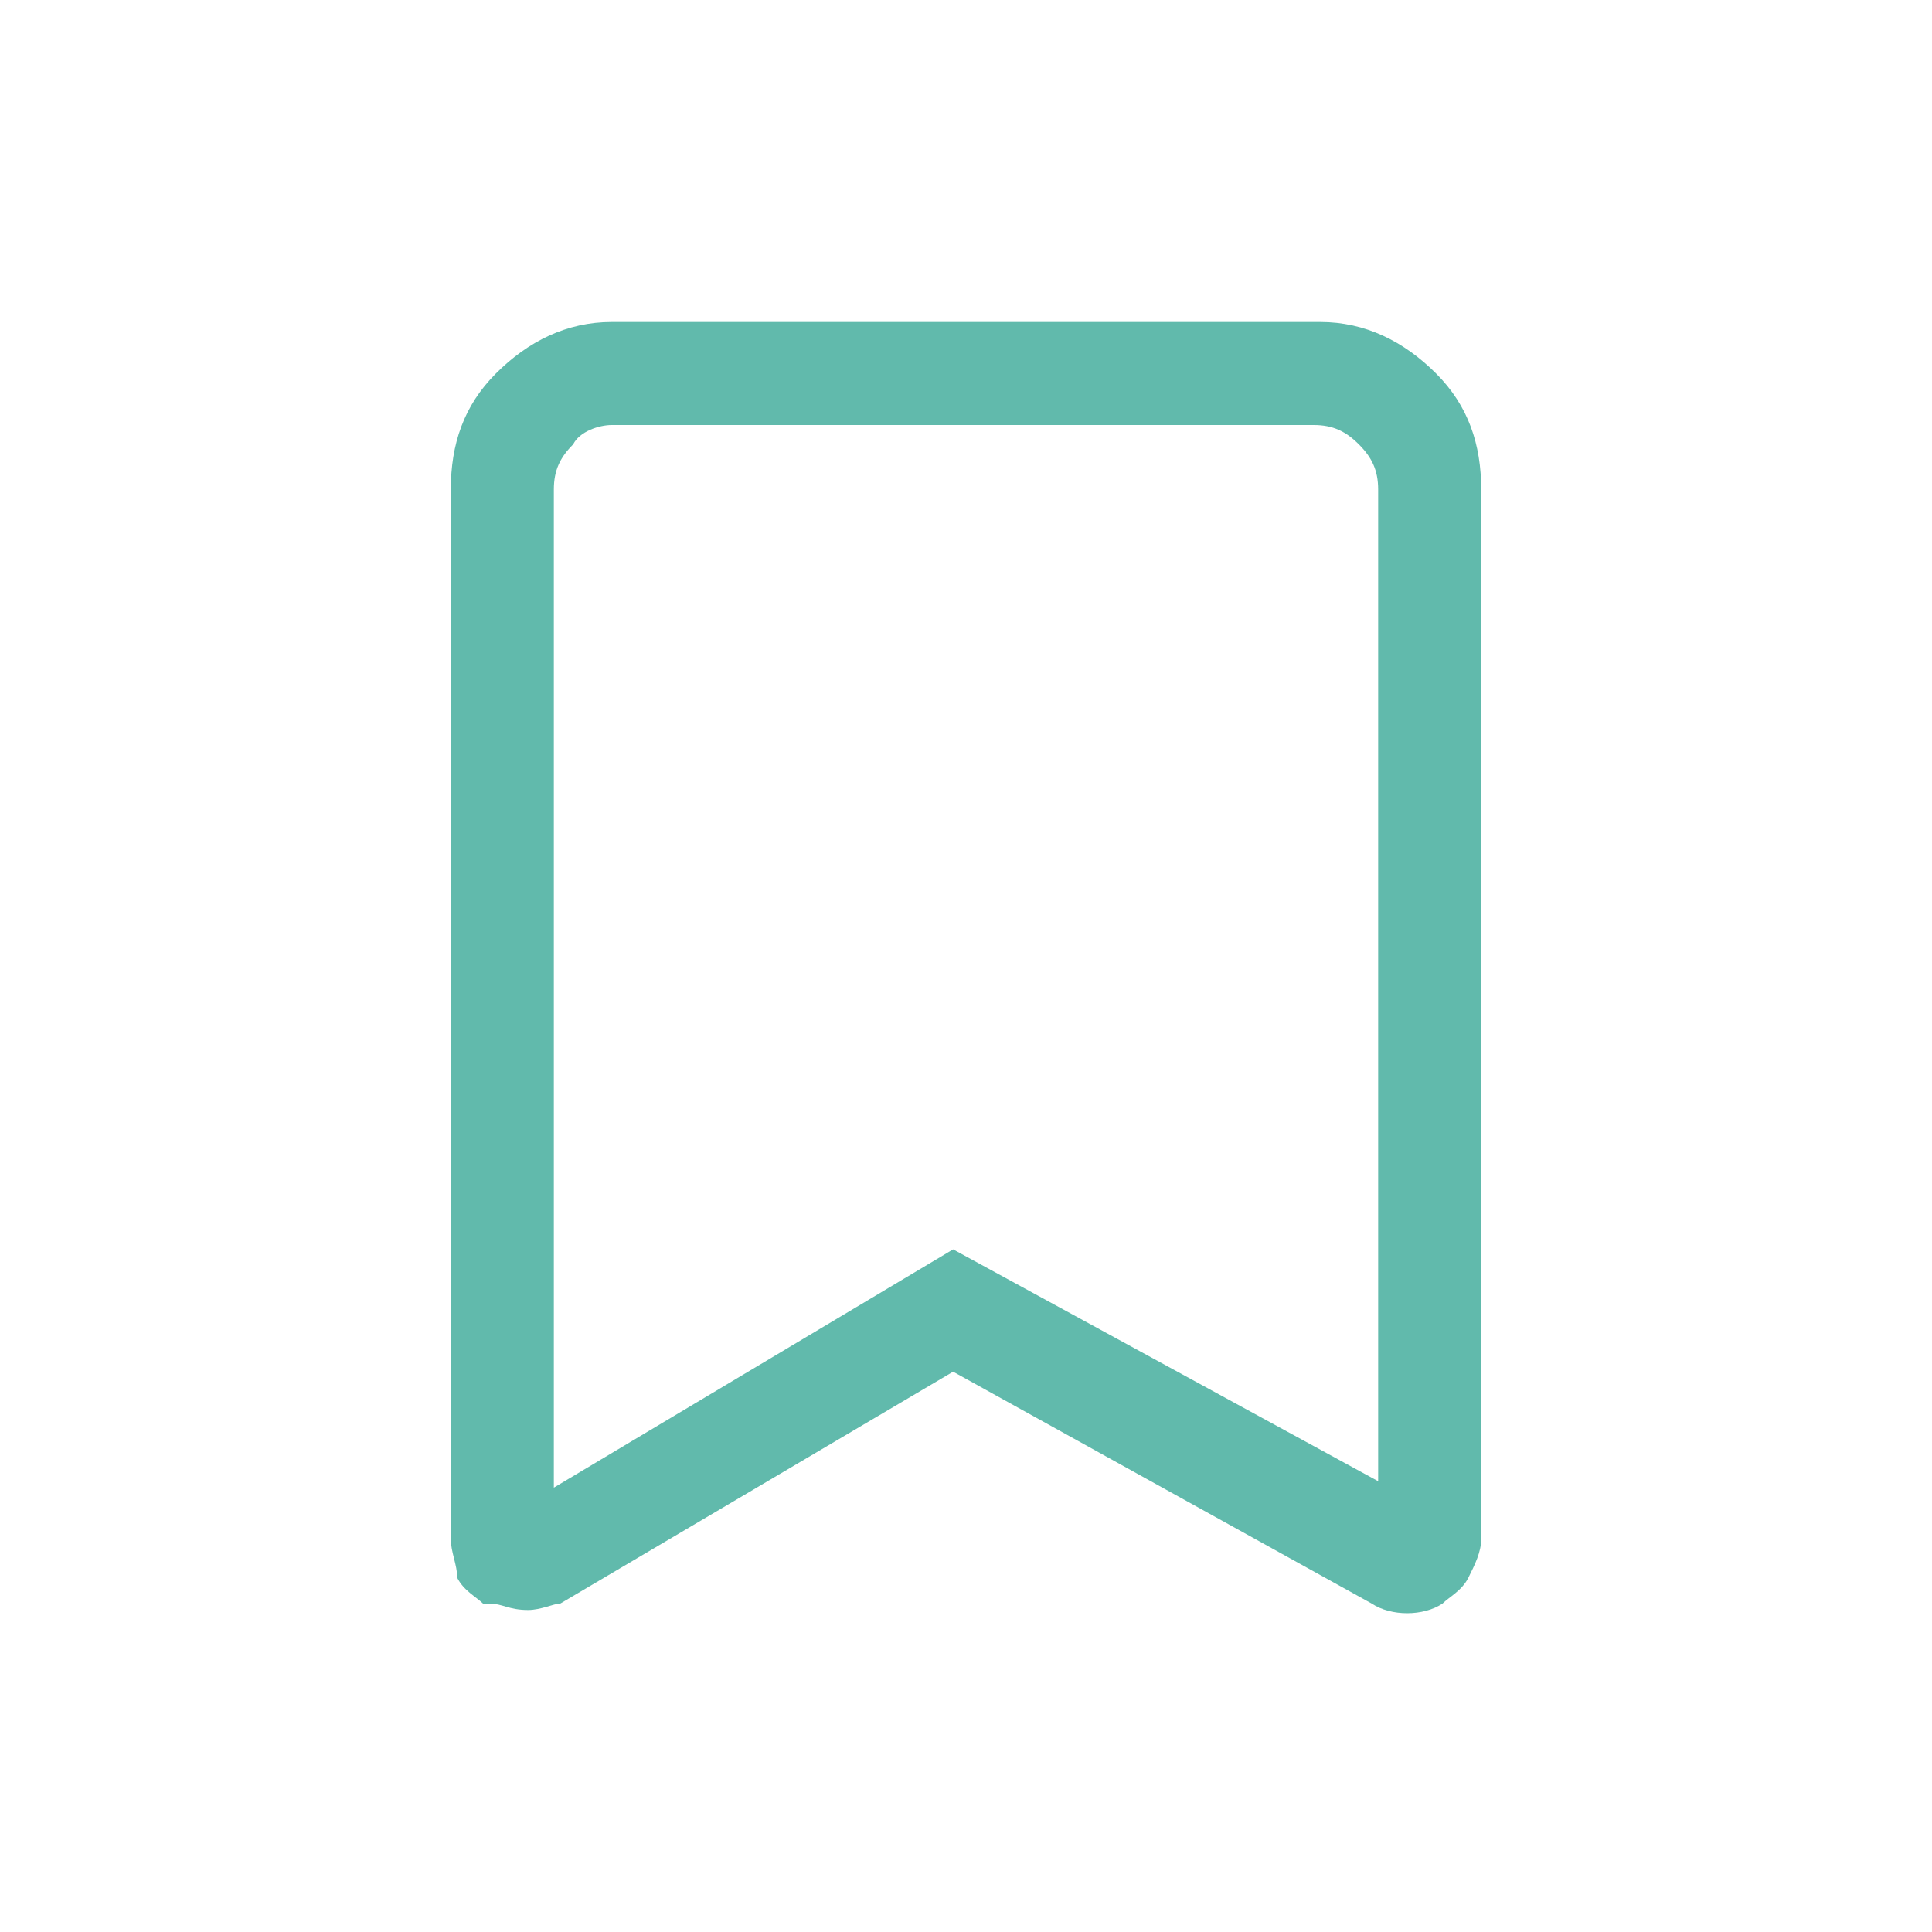 <?xml version="1.0" encoding="utf-8"?>
<!-- Generator: Adobe Illustrator 24.0.0, SVG Export Plug-In . SVG Version: 6.00 Build 0)  -->
<svg version="1.1" id="Layer_1" xmlns="http://www.w3.org/2000/svg" xmlns:xlink="http://www.w3.org/1999/xlink" x="0px" y="0px"
	 viewBox="0 0 30 30" style="enable-background:new 0 0 30 30;" xml:space="preserve">
<g>
	<path d="M8.2,25c-0.3,0-0.4-0.1-0.6-0.1l-0.1,0c-0.1-0.1-0.3-0.2-0.4-0.4C7.1,24.3,7,24.1,7,23.9V7.6c0-0.7,0.2-1.3,0.7-1.8
		C8.2,5.3,8.8,5,9.5,5l11,0c0.7,0,1.3,0.3,1.8,0.8C22.8,6.3,23,6.9,23,7.6v16.3c0,0.2-0.1,0.4-0.2,0.6c-0.1,0.2-0.3,0.3-0.4,0.4
		c-0.3,0.2-0.8,0.2-1.1,0l-6.5-3.6l-6.1,3.6l-0.4-0.7l0.4,0.7C8.6,24.9,8.4,25,8.2,25z M22,23.4L22,23.4
		C22.1,23.4,22.1,23.4,22,23.4z M14.8,19.4l6.6,3.6V7.6c0-0.3-0.1-0.5-0.3-0.7c-0.2-0.2-0.4-0.3-0.7-0.3l-10.9,0
		C9.3,6.6,9,6.7,8.9,6.9C8.7,7.1,8.6,7.3,8.6,7.6l0,15.5L14.8,19.4z"  fill="#61BAAC"/>
</g>
</svg>
